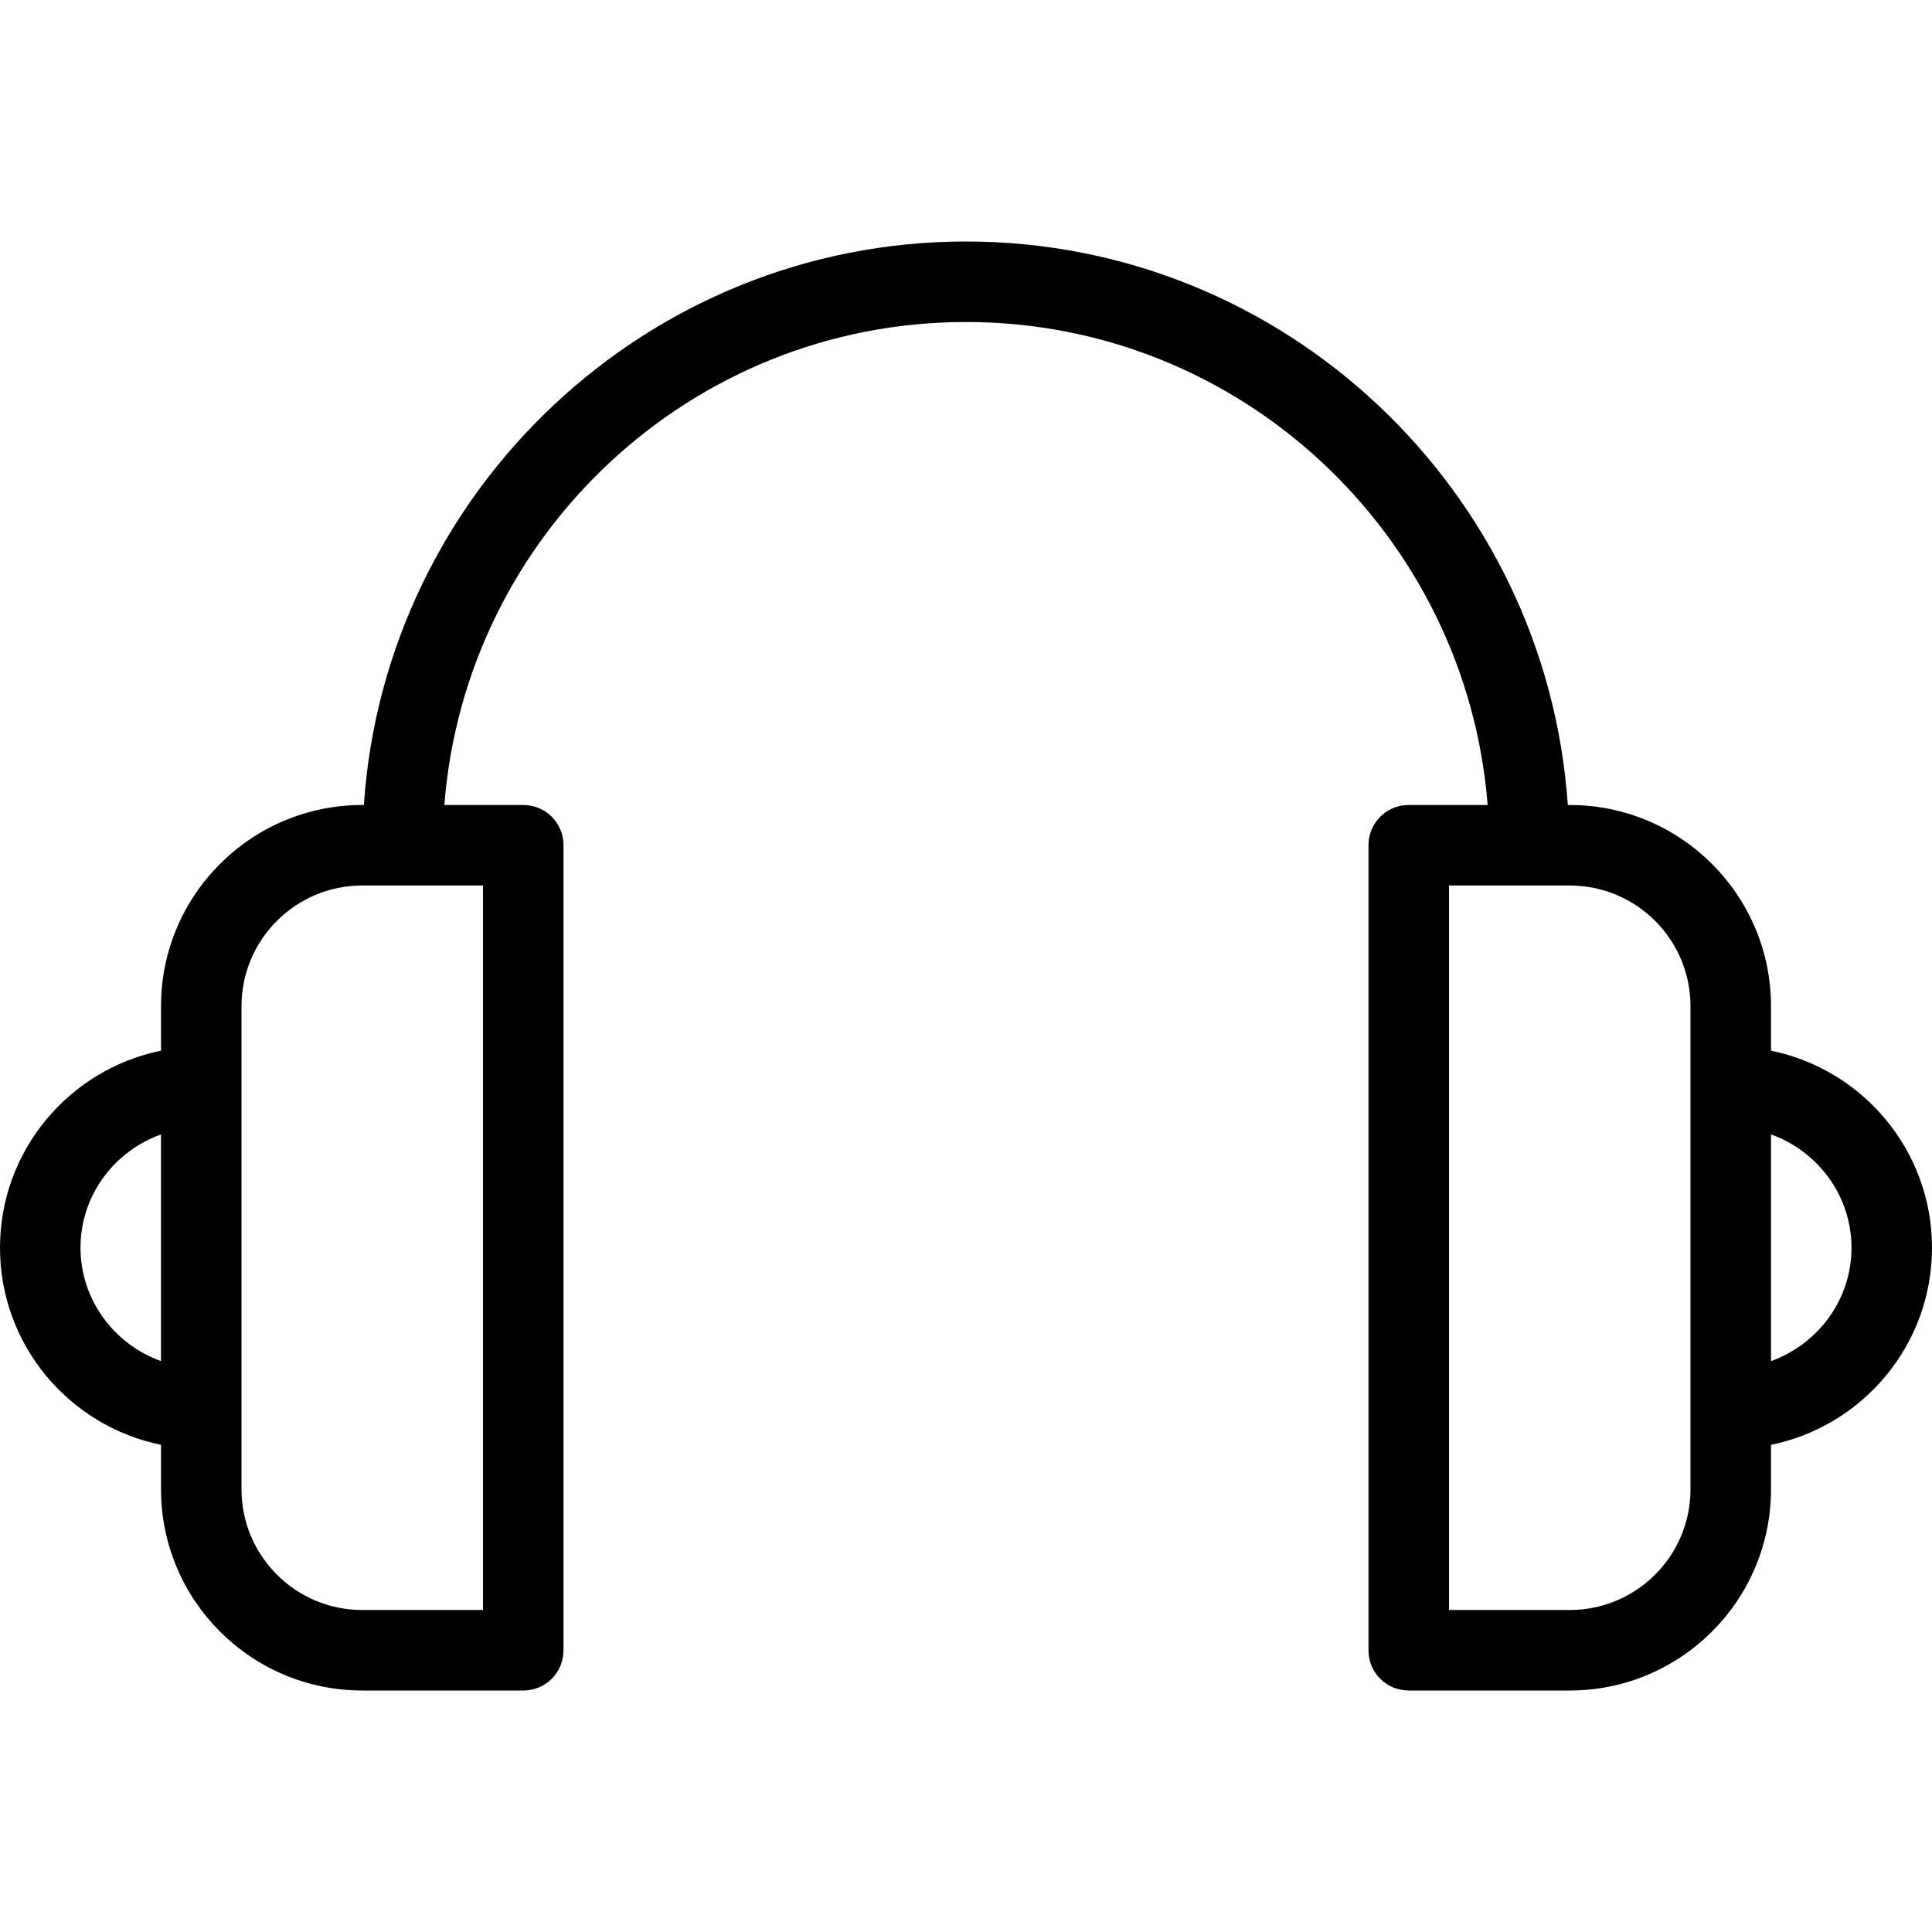 <svg xmlns="http://www.w3.org/2000/svg" width="60" height="60" viewBox="0 0 60 60"><path d="M60 38.75c0-3.02-2.15-5.54-5-6.12v-1.38C55 27.8 52.2 25 48.75 25h-.06C48.02 15.24 39.9 7.5 30 7.5S11.96 15.24 11.3 25h-.05C7.8 25 5 27.8 5 31.25v1.38c-2.85.58-5 3.1-5 6.12s2.15 5.54 5 6.12v1.38c0 3.45 2.8 6.25 6.25 6.25h5c.7 0 1.25-.56 1.25-1.25v-25c0-.7-.56-1.25-1.25-1.25H13.8c.65-8.38 7.66-15 16.2-15s15.54 6.62 16.2 15h-2.45c-.7 0-1.25.56-1.25 1.25v25c0 .7.56 1.25 1.25 1.25h5c3.45 0 6.25-2.8 6.25-6.25v-1.38c2.85-.58 5-3.1 5-6.12zm-57.5 0c0-1.63 1.05-3 2.5-3.52v7.04c-1.45-.52-2.5-1.9-2.5-3.52zM15 50h-3.75c-2.07 0-3.75-1.68-3.75-3.75v-15c0-2.07 1.68-3.75 3.75-3.75H15V50zm37.5-3.75c0 2.07-1.68 3.75-3.75 3.75H45V27.5h3.75c2.07 0 3.75 1.68 3.75 3.75v15zm2.5-3.98v-7.04c1.45.52 2.5 1.9 2.5 3.52s-1.05 3-2.5 3.52z"/></svg>
